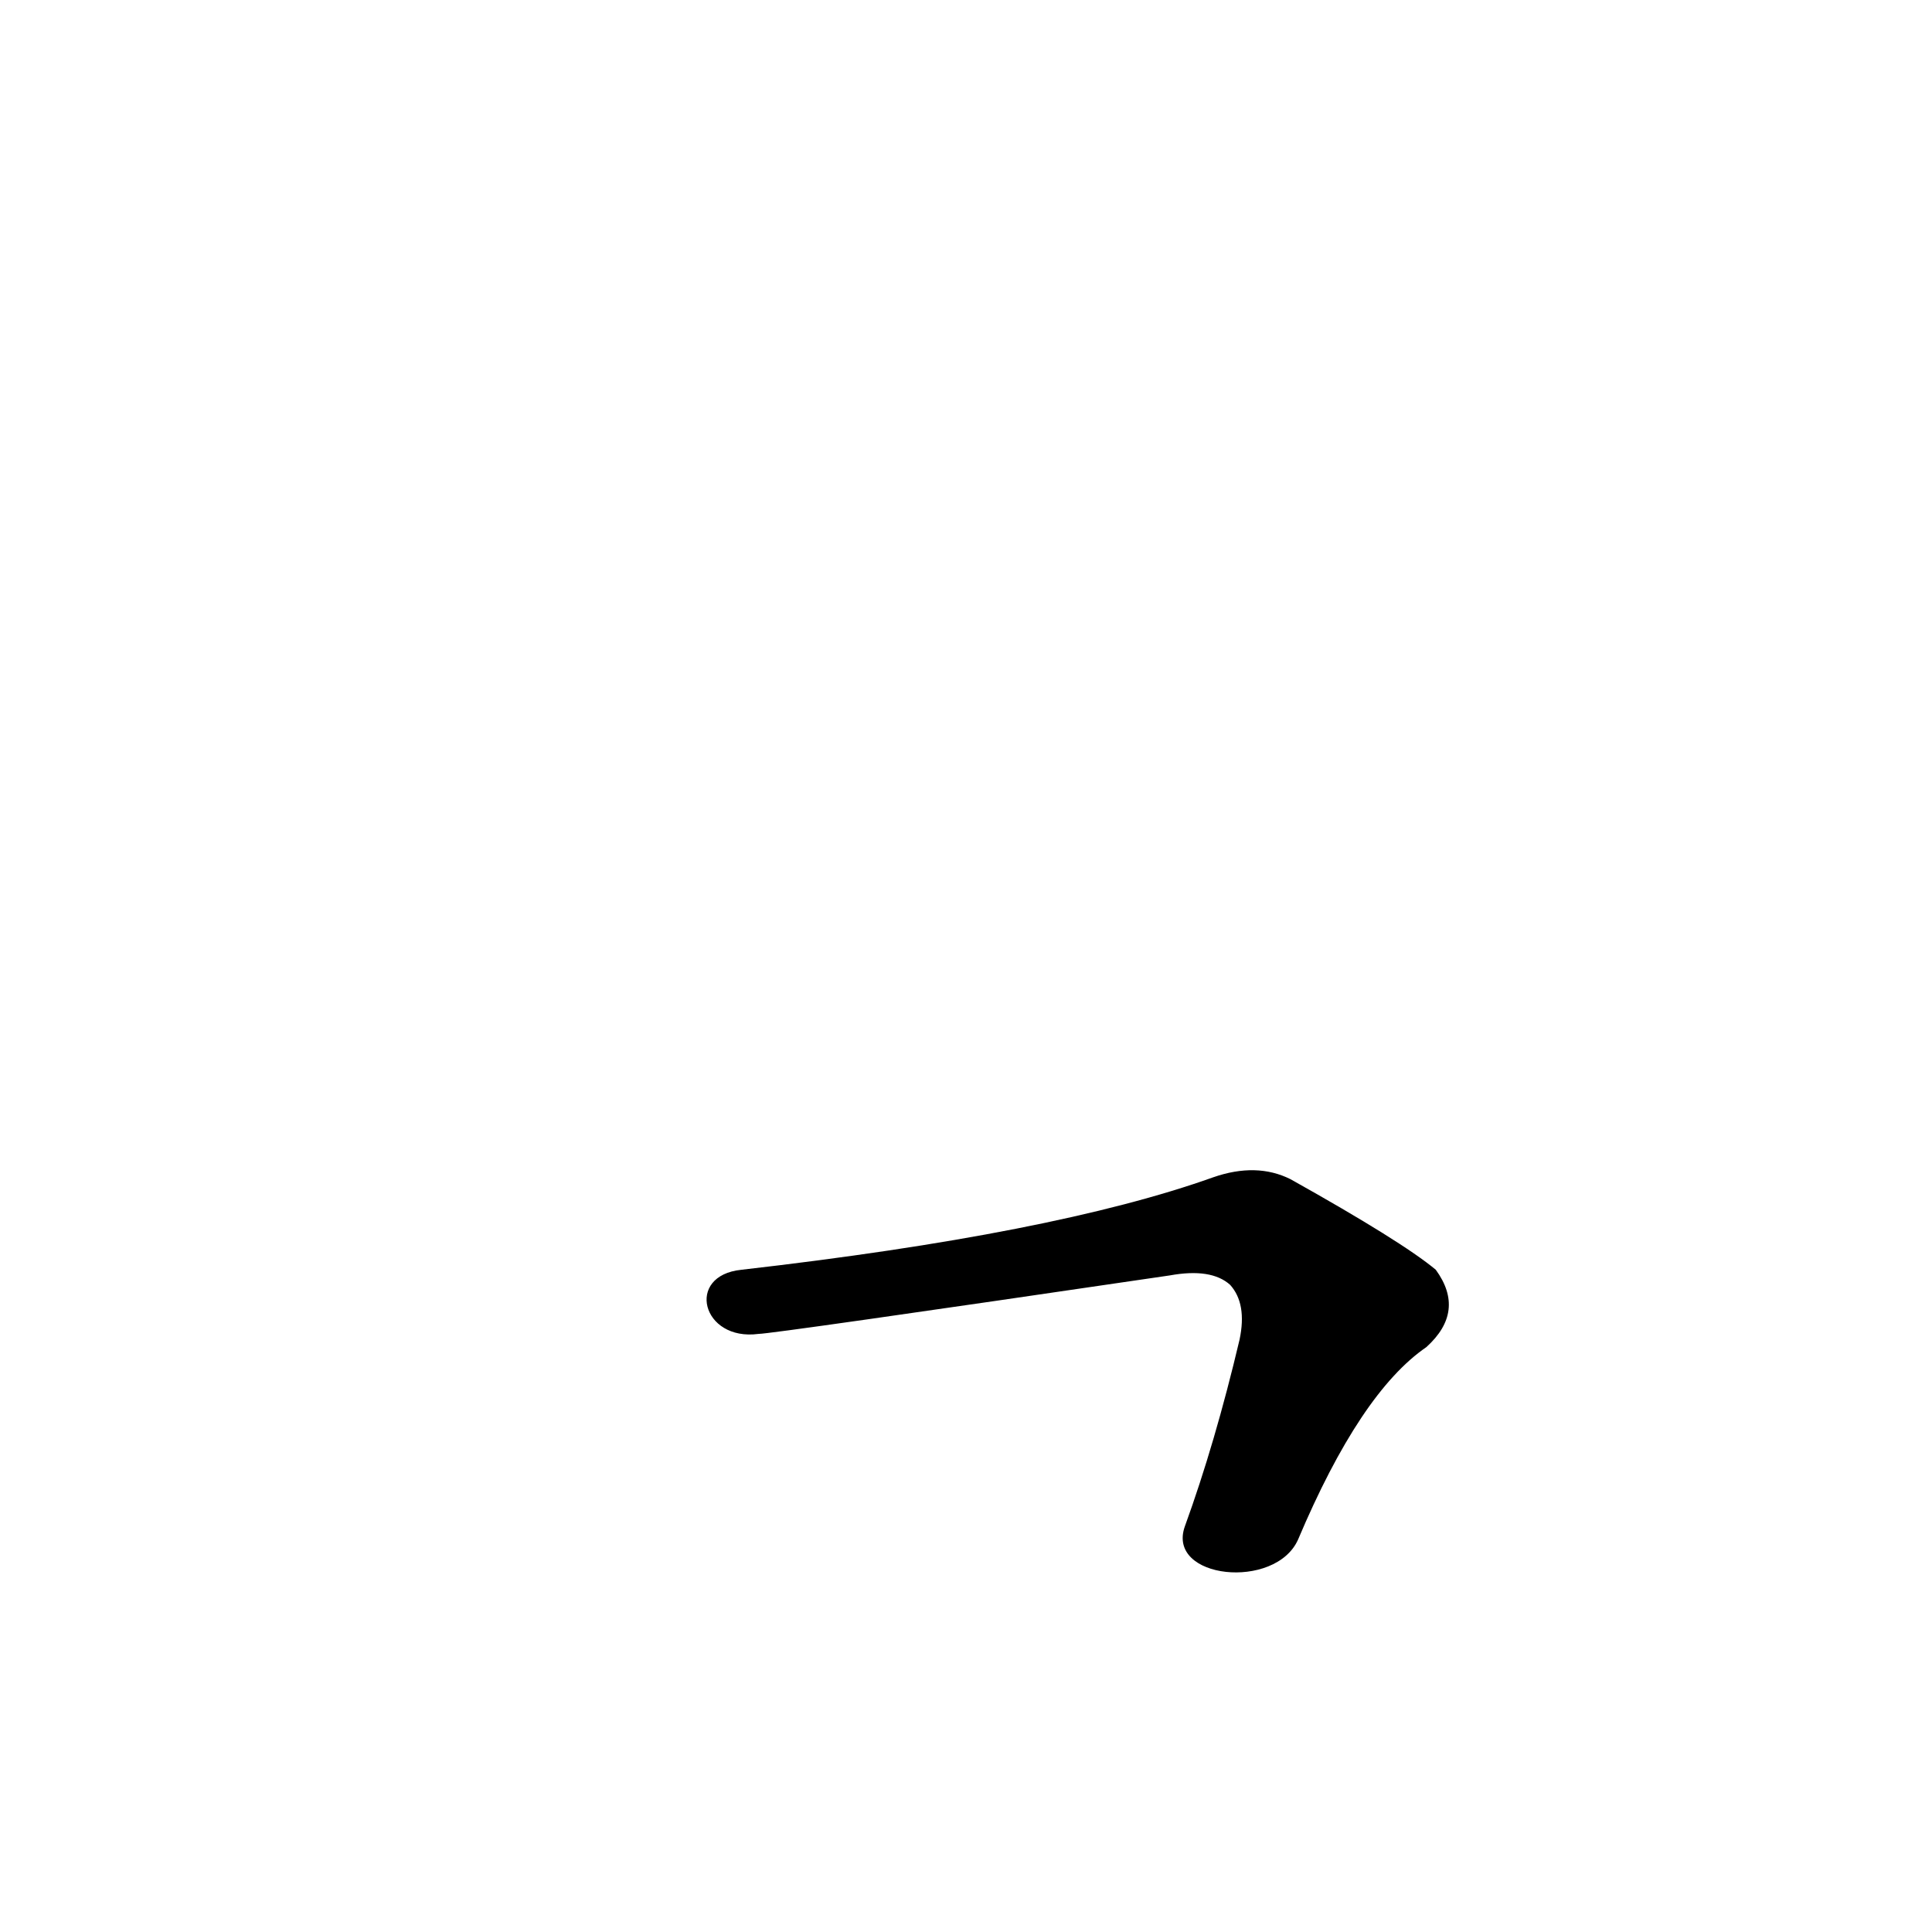 <?xml version='1.0' encoding='utf-8'?>
<svg xmlns="http://www.w3.org/2000/svg" version="1.1" viewBox="0 0 1024 1024"><g transform="scale(1, -1) translate(0, -900)"><path d="M 688 84 Q 721 162 756 186 Q 777 205 761 227 Q 743 242 684 275 Q 666 284 643 276 Q 559 246 393 227 C 363 224 372 189 402 193 Q 409 193 620 224 Q 642 228 652 219 Q 661 209 657 190 Q 644 135 628 91 C 618 63 676 57 688 84 Z" fill="black" /></g></svg>